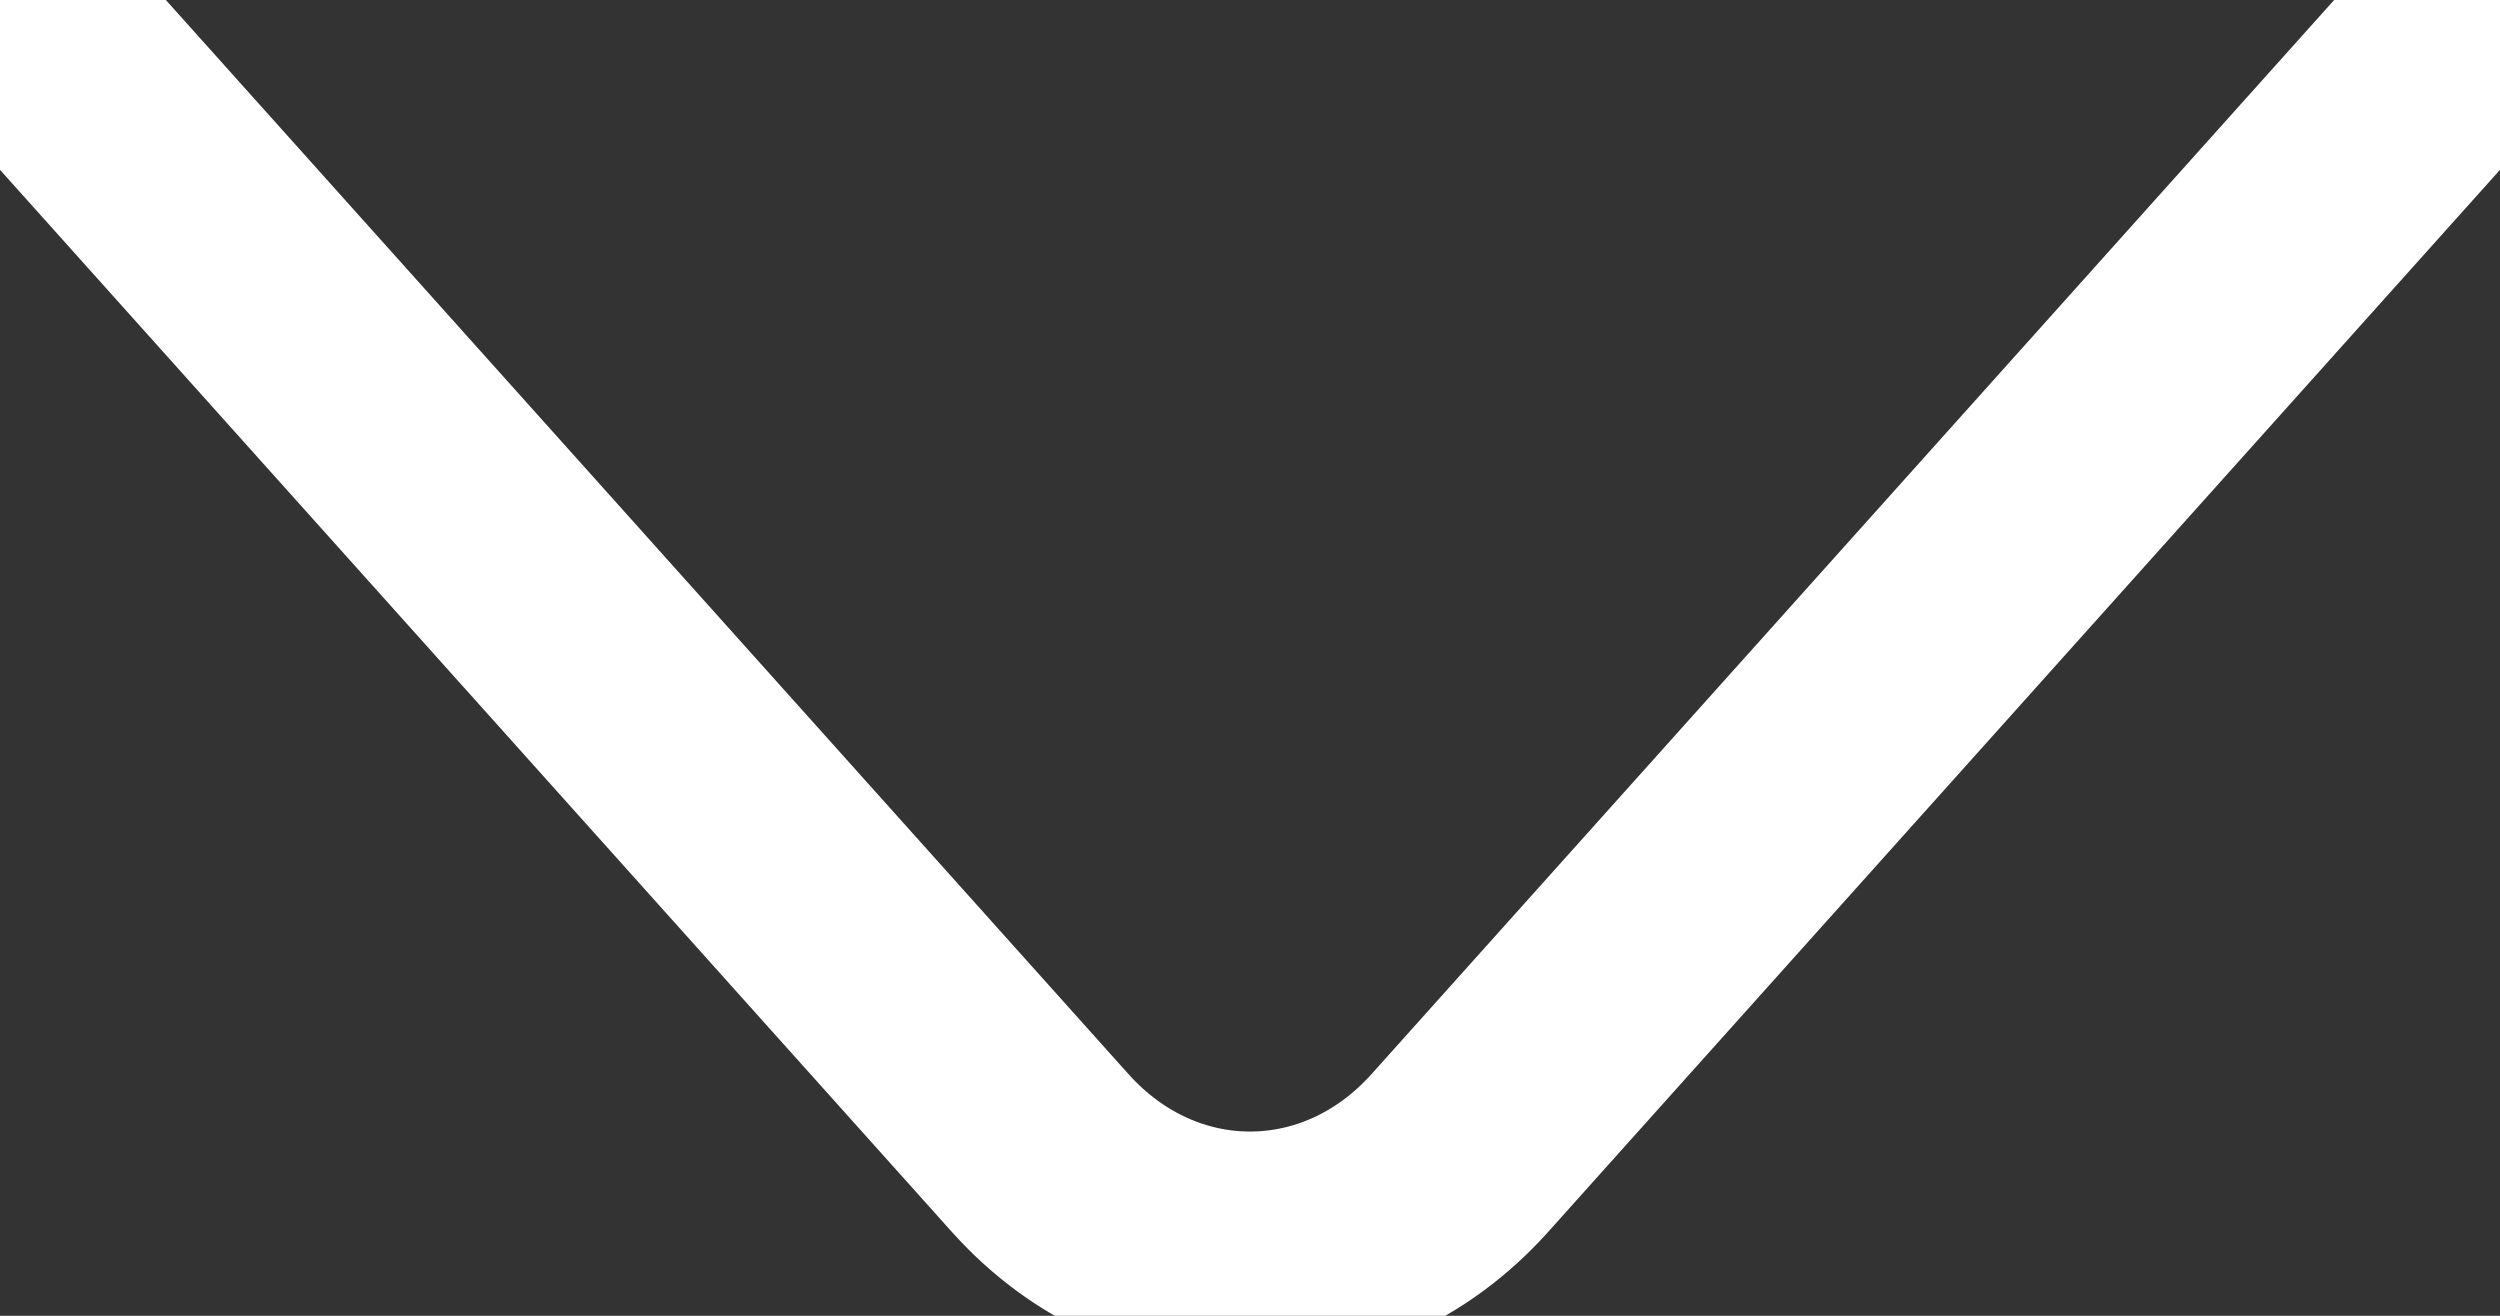 <svg width="19" height="10" viewBox="0 0 19 10" fill="none" xmlns="http://www.w3.org/2000/svg">
<rect x="0" y="0" width="19" height="10" fill="#333333" stroke="none"/>
<path d="M18.5 0.5L11.091 8.767C10.212 9.744 8.788 9.744 7.909 8.767L0.5 0.5" stroke="white" stroke-width="1.8" stroke-miterlimit="10" stroke-linecap="round" stroke-linejoin="round"/>
</svg>
